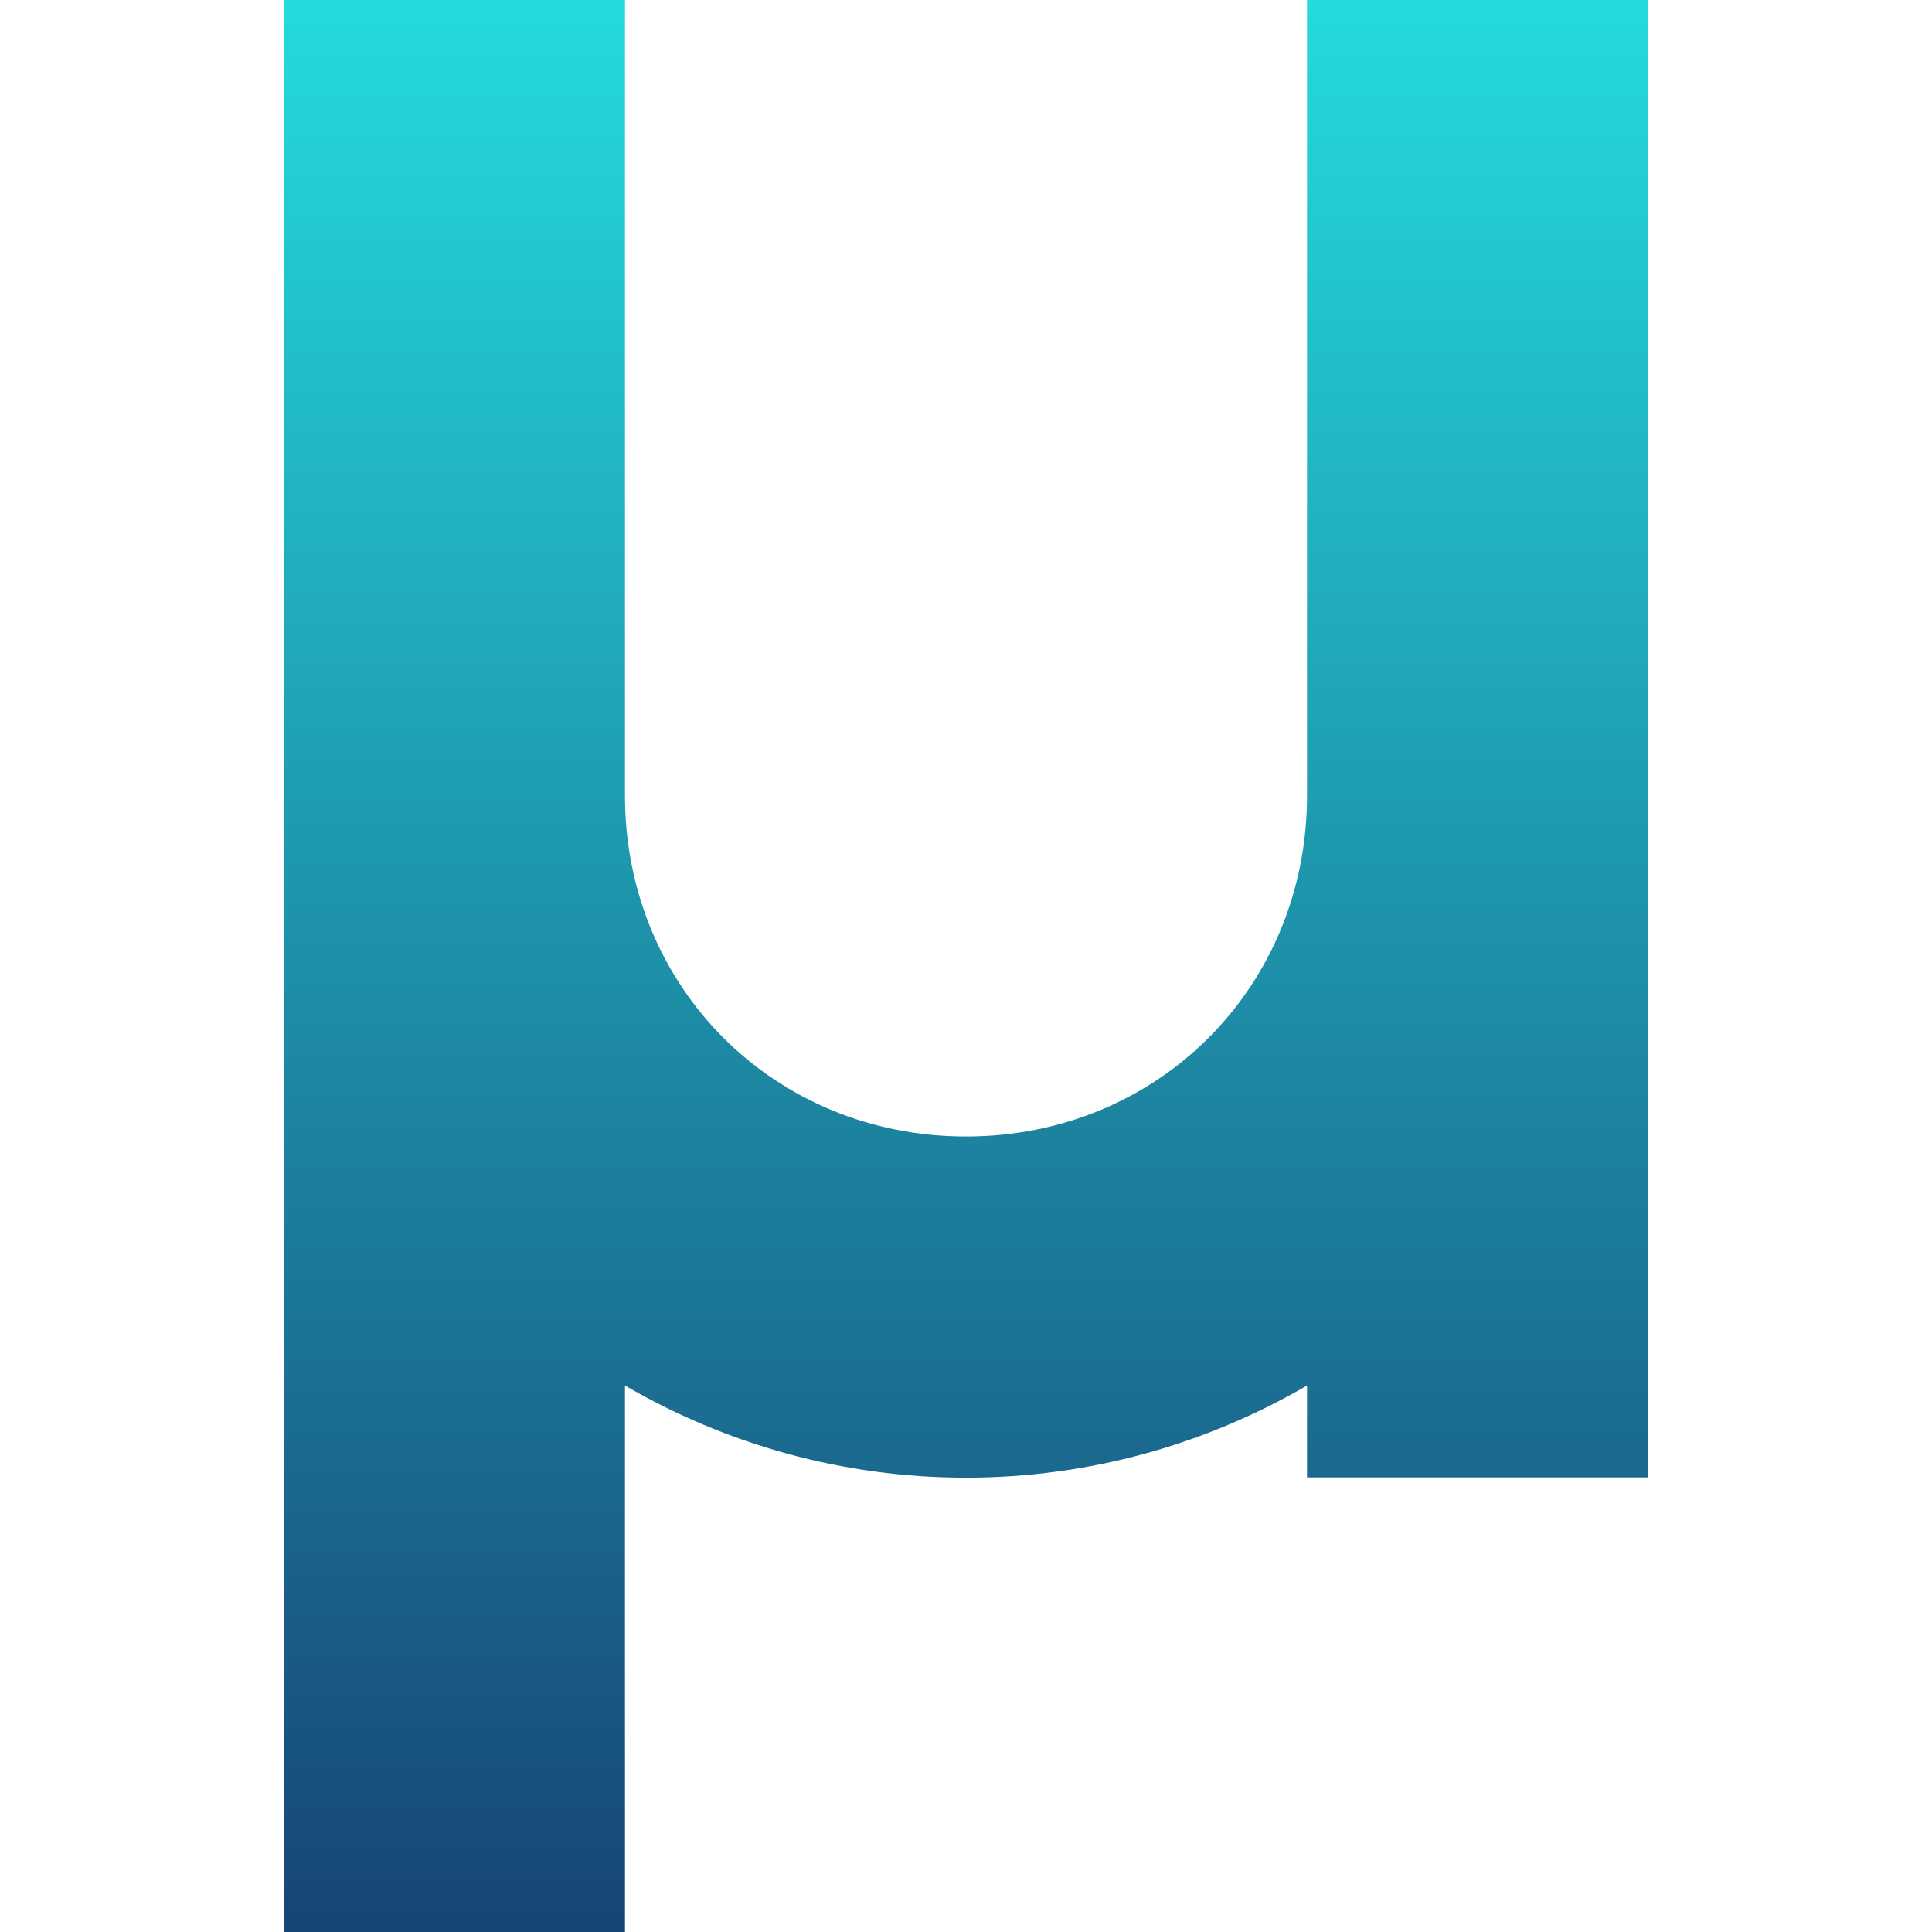 <svg xmlns="http://www.w3.org/2000/svg" xmlns:xlink="http://www.w3.org/1999/xlink" width="64" height="64" viewBox="0 0 64 64" version="1.1"><defs><linearGradient id="linear0" x1="0%" x2="0%" y1="0%" y2="100%"><stop offset="0%" style="stop-color:#24dbdb; stop-opacity:1"/><stop offset="100%" style="stop-color:#174475; stop-opacity:1"/></linearGradient></defs><g id="surface1"><path style=" stroke:none;fill-rule:nonzero;fill:url(#linear0);" d="M 20.703 18.816 L 20.703 0 L 9.41 0 L 9.41 26.359 C 9.41 26.363 9.41 26.367 9.41 26.367 L 9.41 64 L 20.703 64 L 20.703 45.898 C 24.035 47.836 27.895 48.949 32 48.949 C 36.105 48.949 39.965 47.836 43.297 45.898 L 43.297 48.941 L 54.59 48.941 L 54.59 0 L 43.297 0 L 43.297 26.352 C 43.297 32.707 38.355 37.648 32 37.648 C 25.645 37.648 20.703 32.707 20.703 26.352 Z M 20.703 18.816 "/></g></svg>

